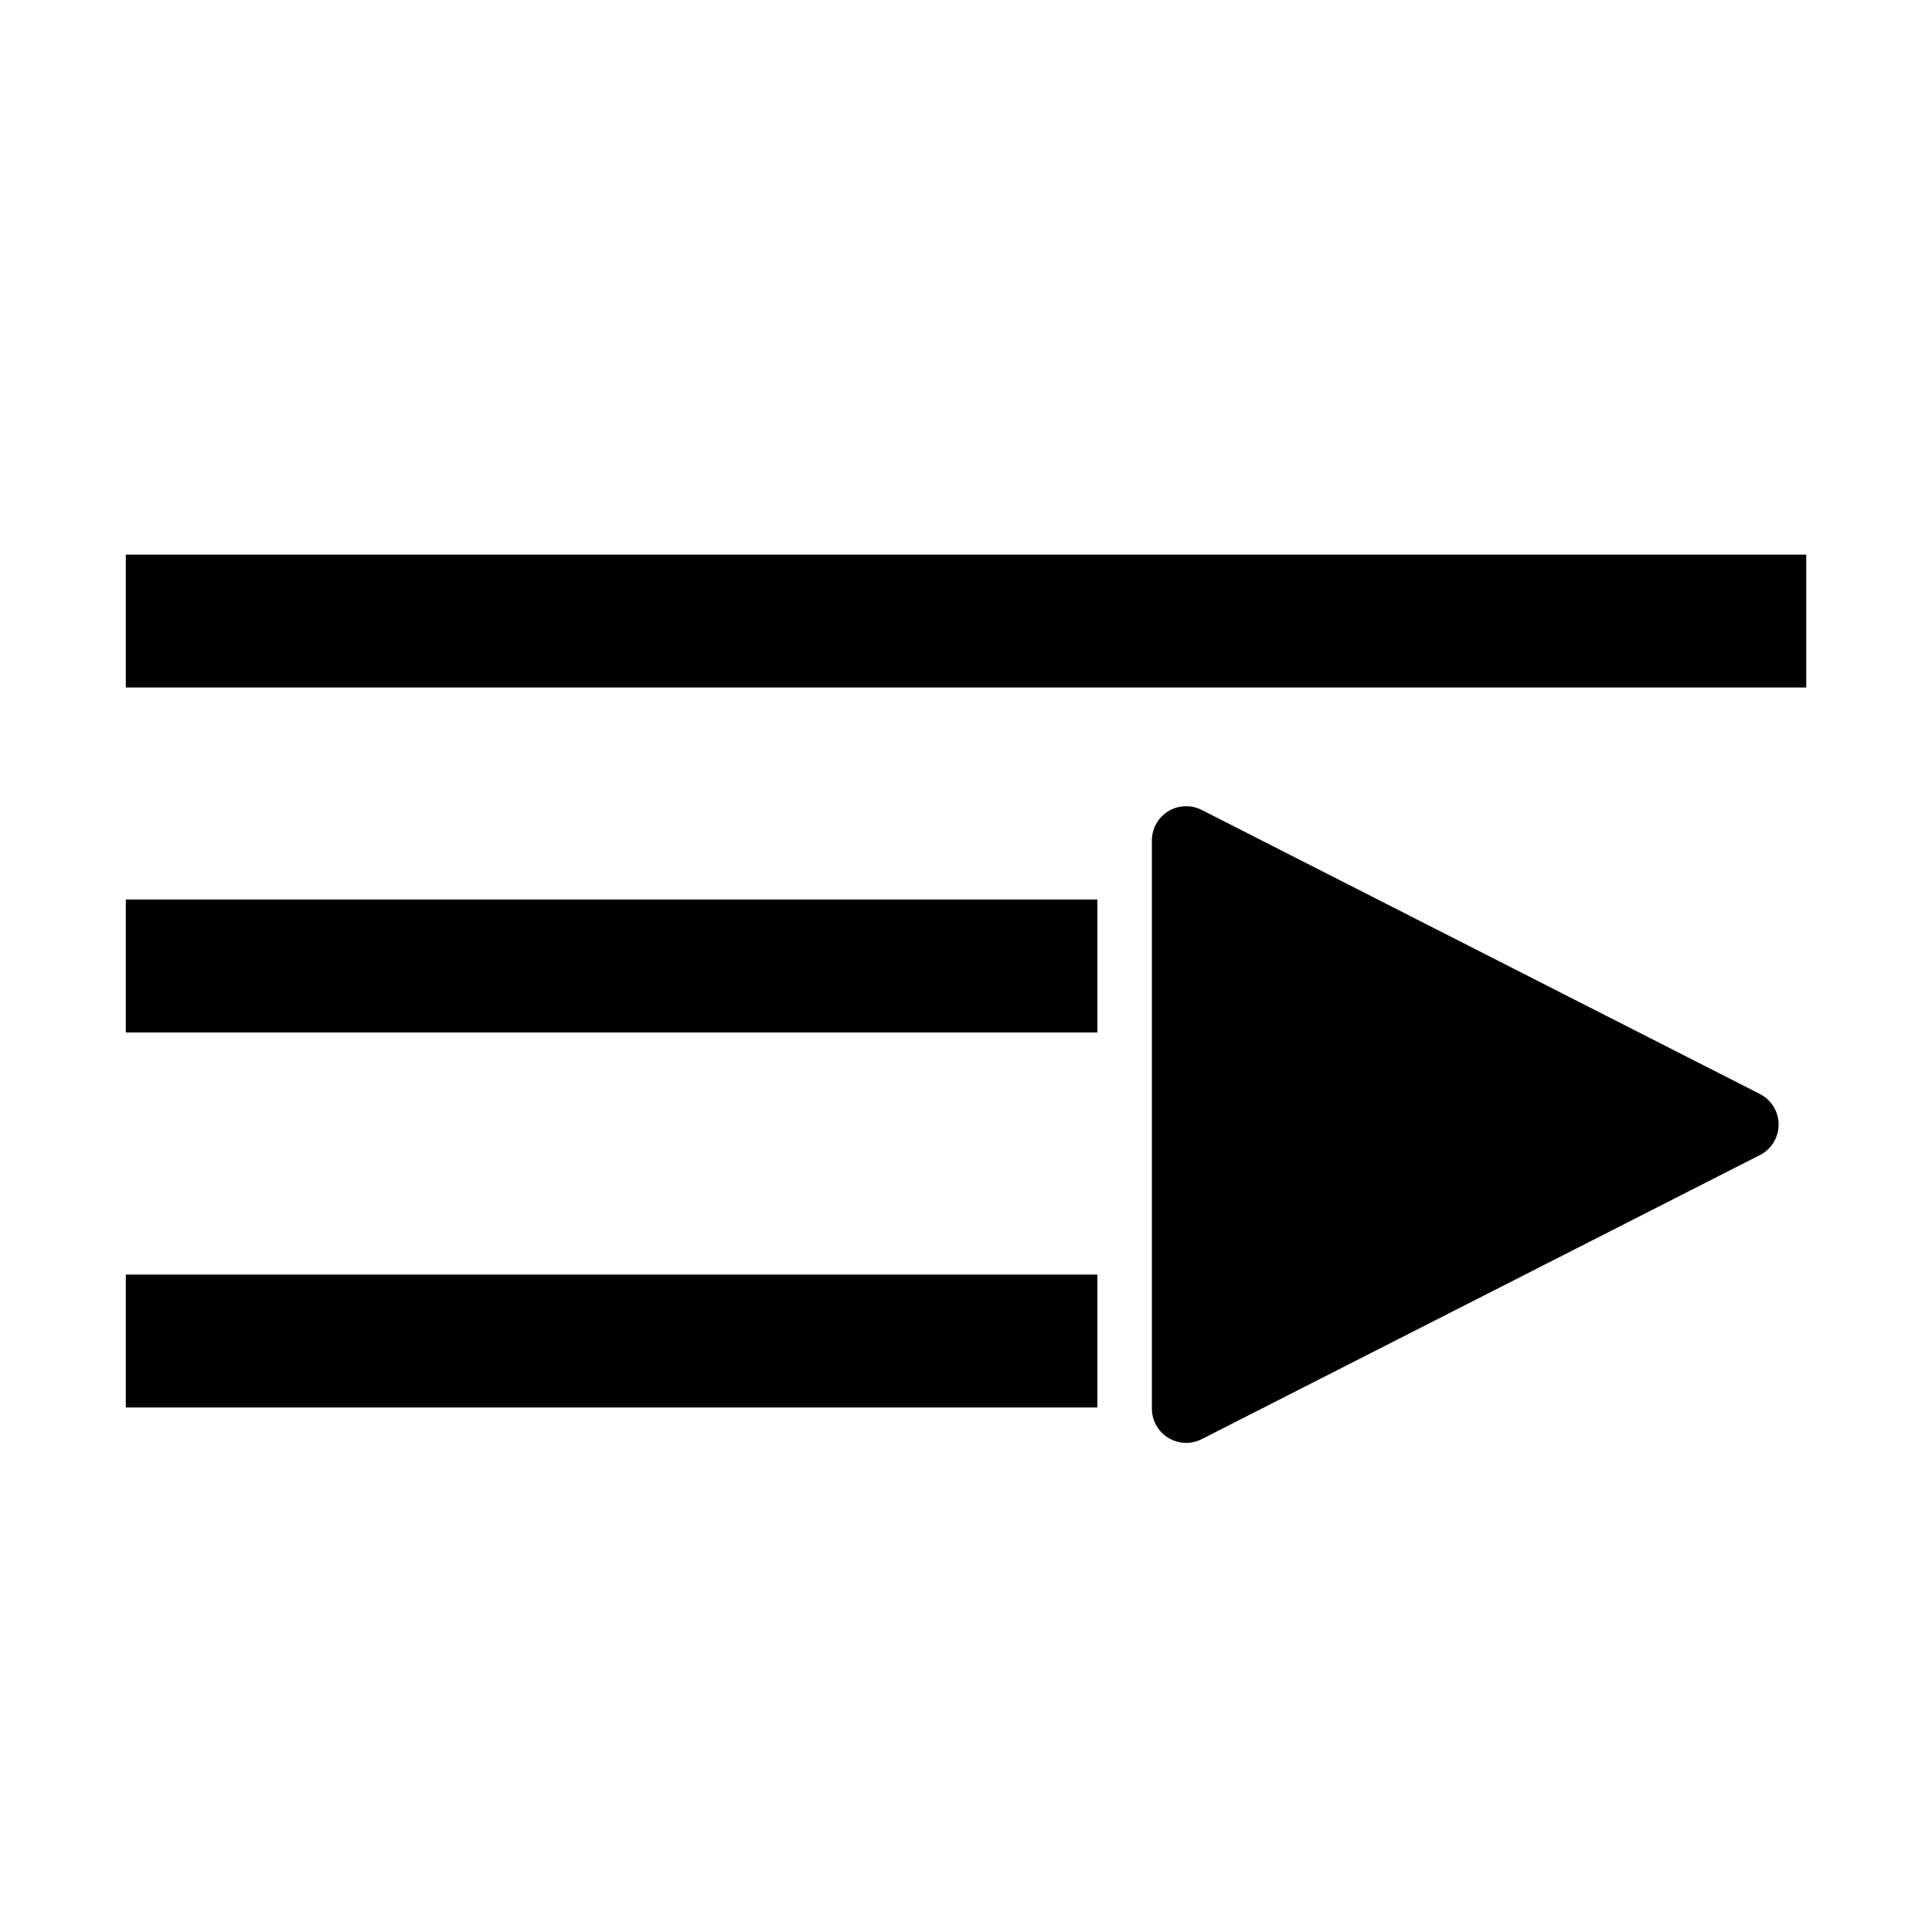 <svg width="100" height="100" viewBox="0 0 26.458 26.458" xmlns="http://www.w3.org/2000/svg"><path d="M1.723 12.319h13.305v1.82H1.723zM1.723 7.595h23.013v1.82H1.723zM1.723 17.455h13.305v1.82H1.723z"/><path d="M16.244 11.51v7.78l7.644-3.89z" stroke="#000" stroke-width=".939" stroke-linejoin="round" paint-order="fill markers stroke"/></svg>